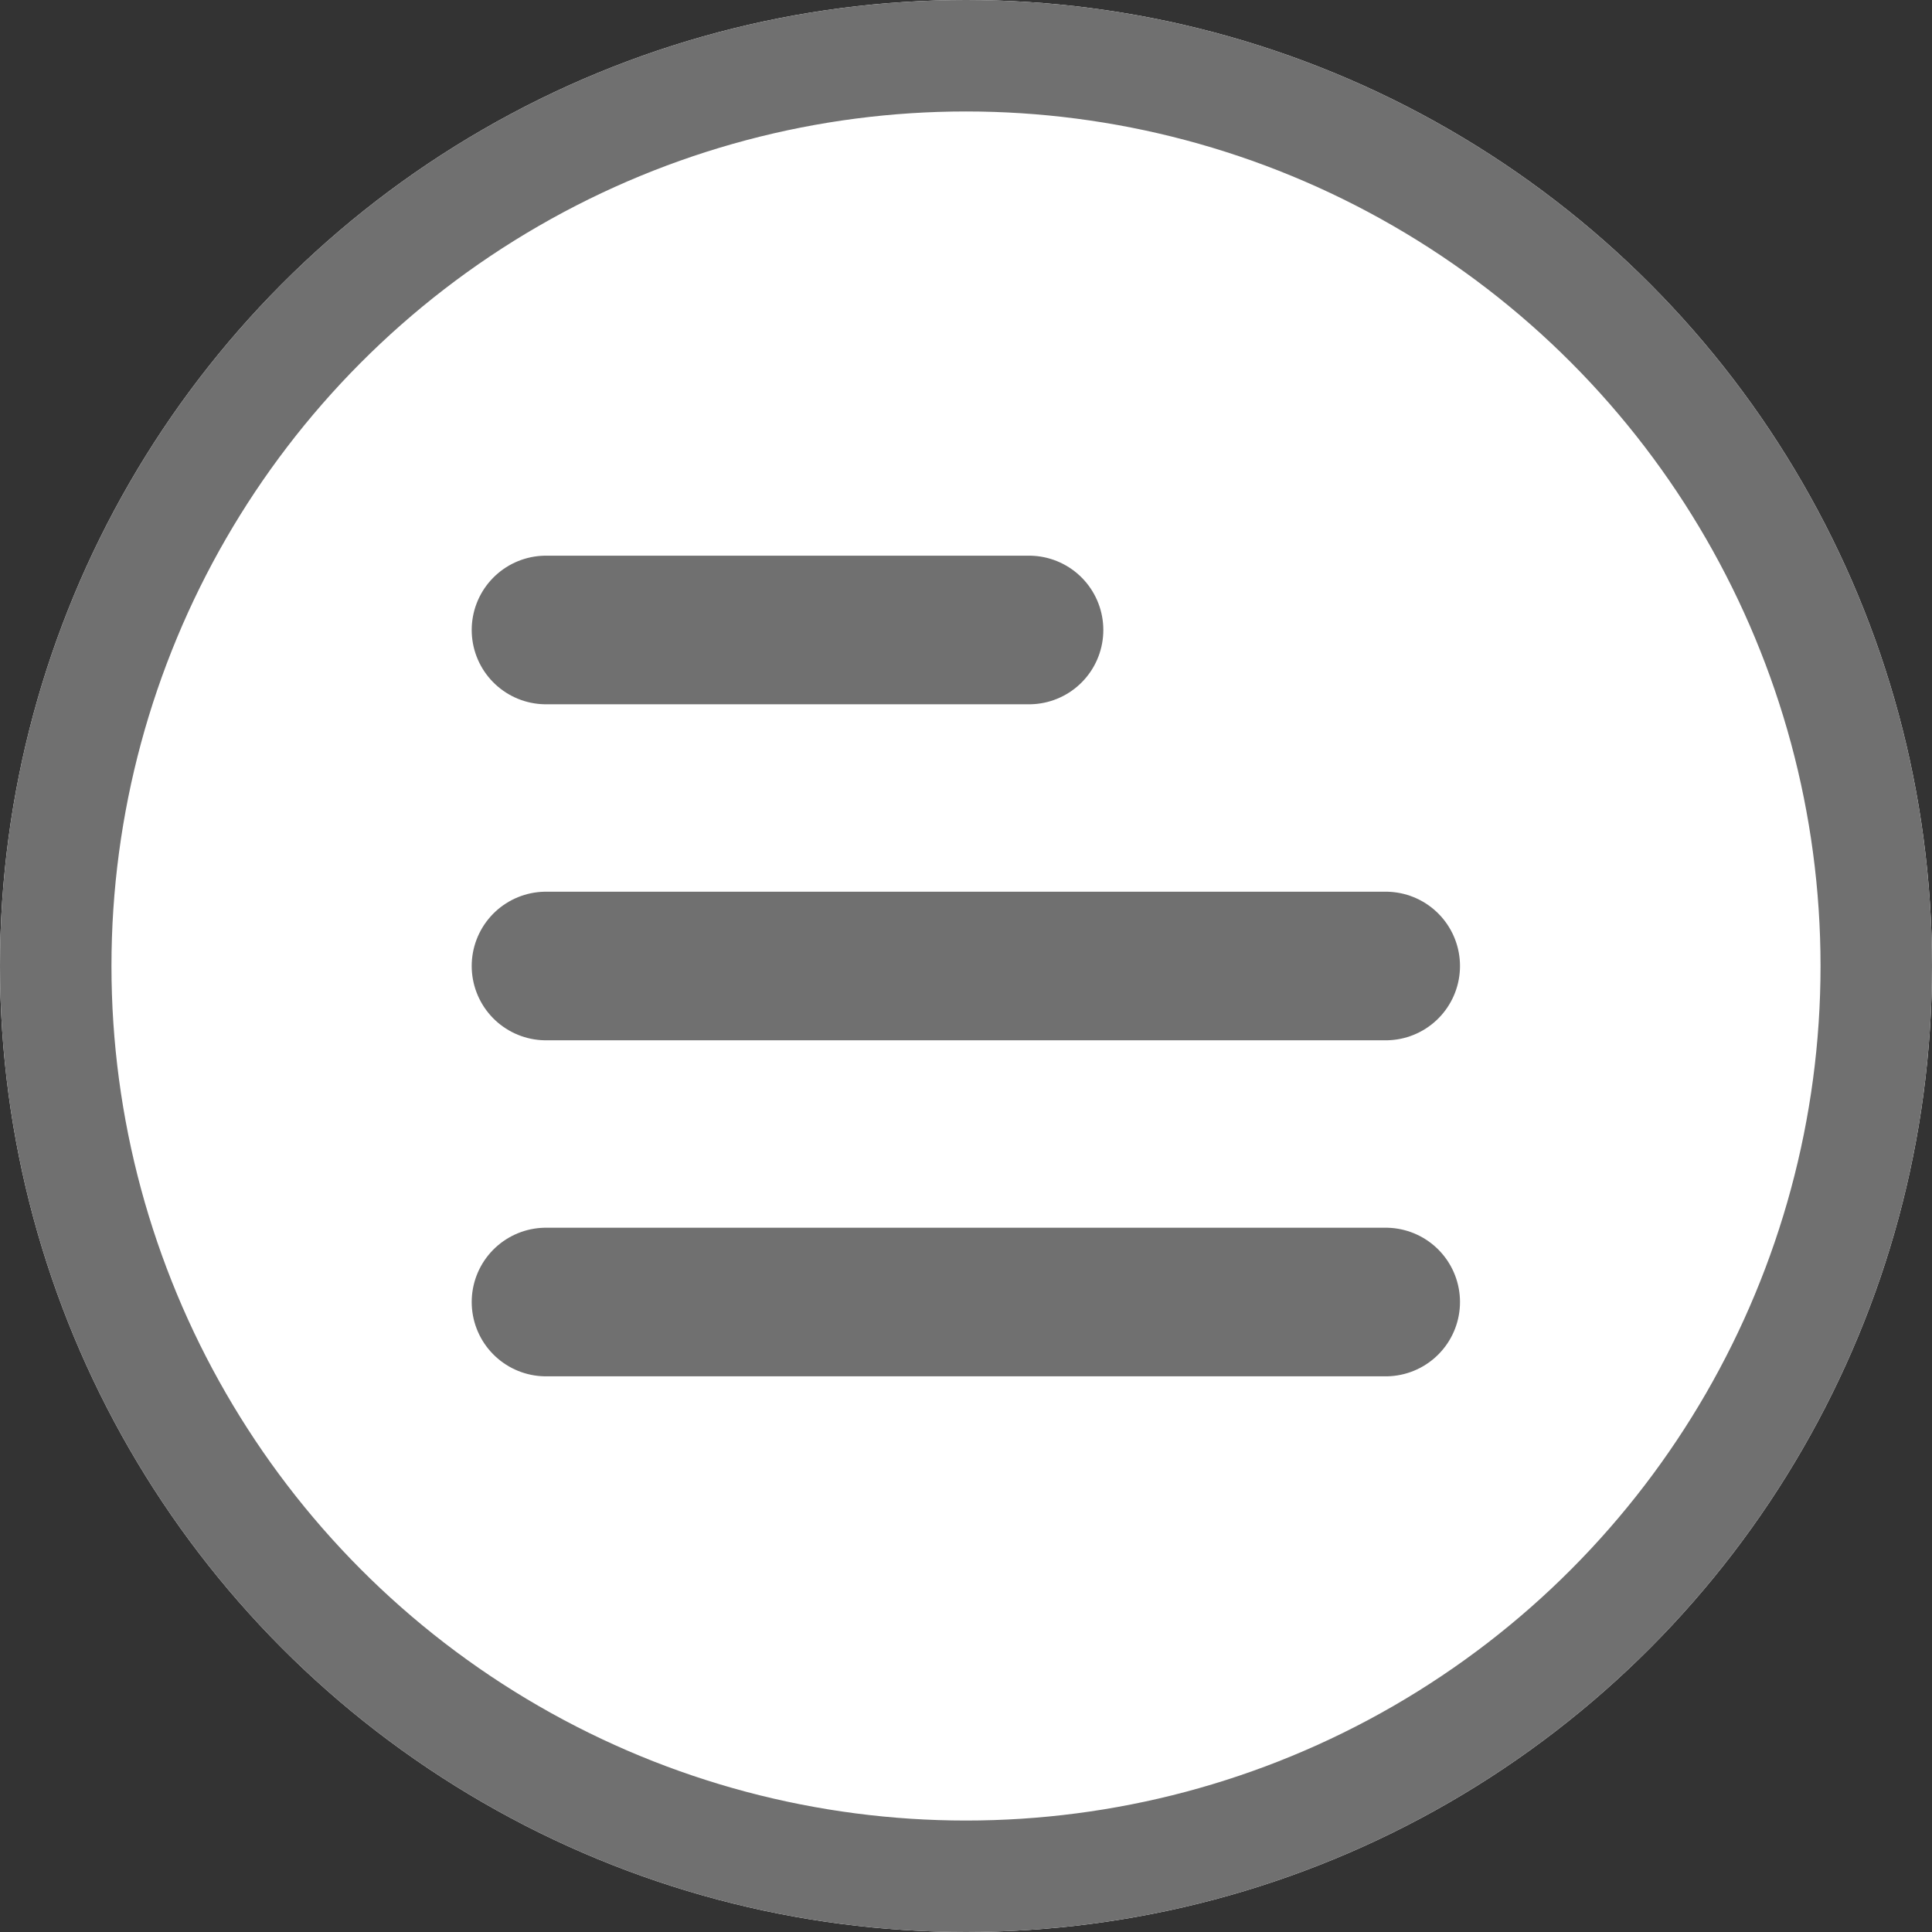 <svg xmlns="http://www.w3.org/2000/svg" width="26" height="26" viewBox="0 0 26 26">
  <rect x="0" y="0" width="26" height="26" fill="#333333" stroke="none"/>
  <g id="organisational-details" transform="translate(-315 -886)">
    <g id="Ellipse_89" data-name="Ellipse 89" transform="translate(315 886)" fill="#fff" stroke="#707070" stroke-width="1.5">
      <circle cx="13" cy="13" r="13" stroke="none"/>
      <circle cx="13" cy="13" r="12.25" fill="none"/>
    </g>
    <path id="Path_505" data-name="Path 505" d="M0,0H6.5" transform="translate(322.348 894.478)" fill="none" stroke="#707070" stroke-linecap="round" stroke-width="2"/>
    <path id="Path_506" data-name="Path 506" d="M0,0H11.3" transform="translate(322.348 899)" fill="none" stroke="#707070" stroke-linecap="round" stroke-width="2"/>
    <path id="Path_507" data-name="Path 507" d="M0,0H11.3" transform="translate(322.348 903.522)" fill="none" stroke="#707070" stroke-linecap="round" stroke-width="2"/>
  </g>
</svg>
